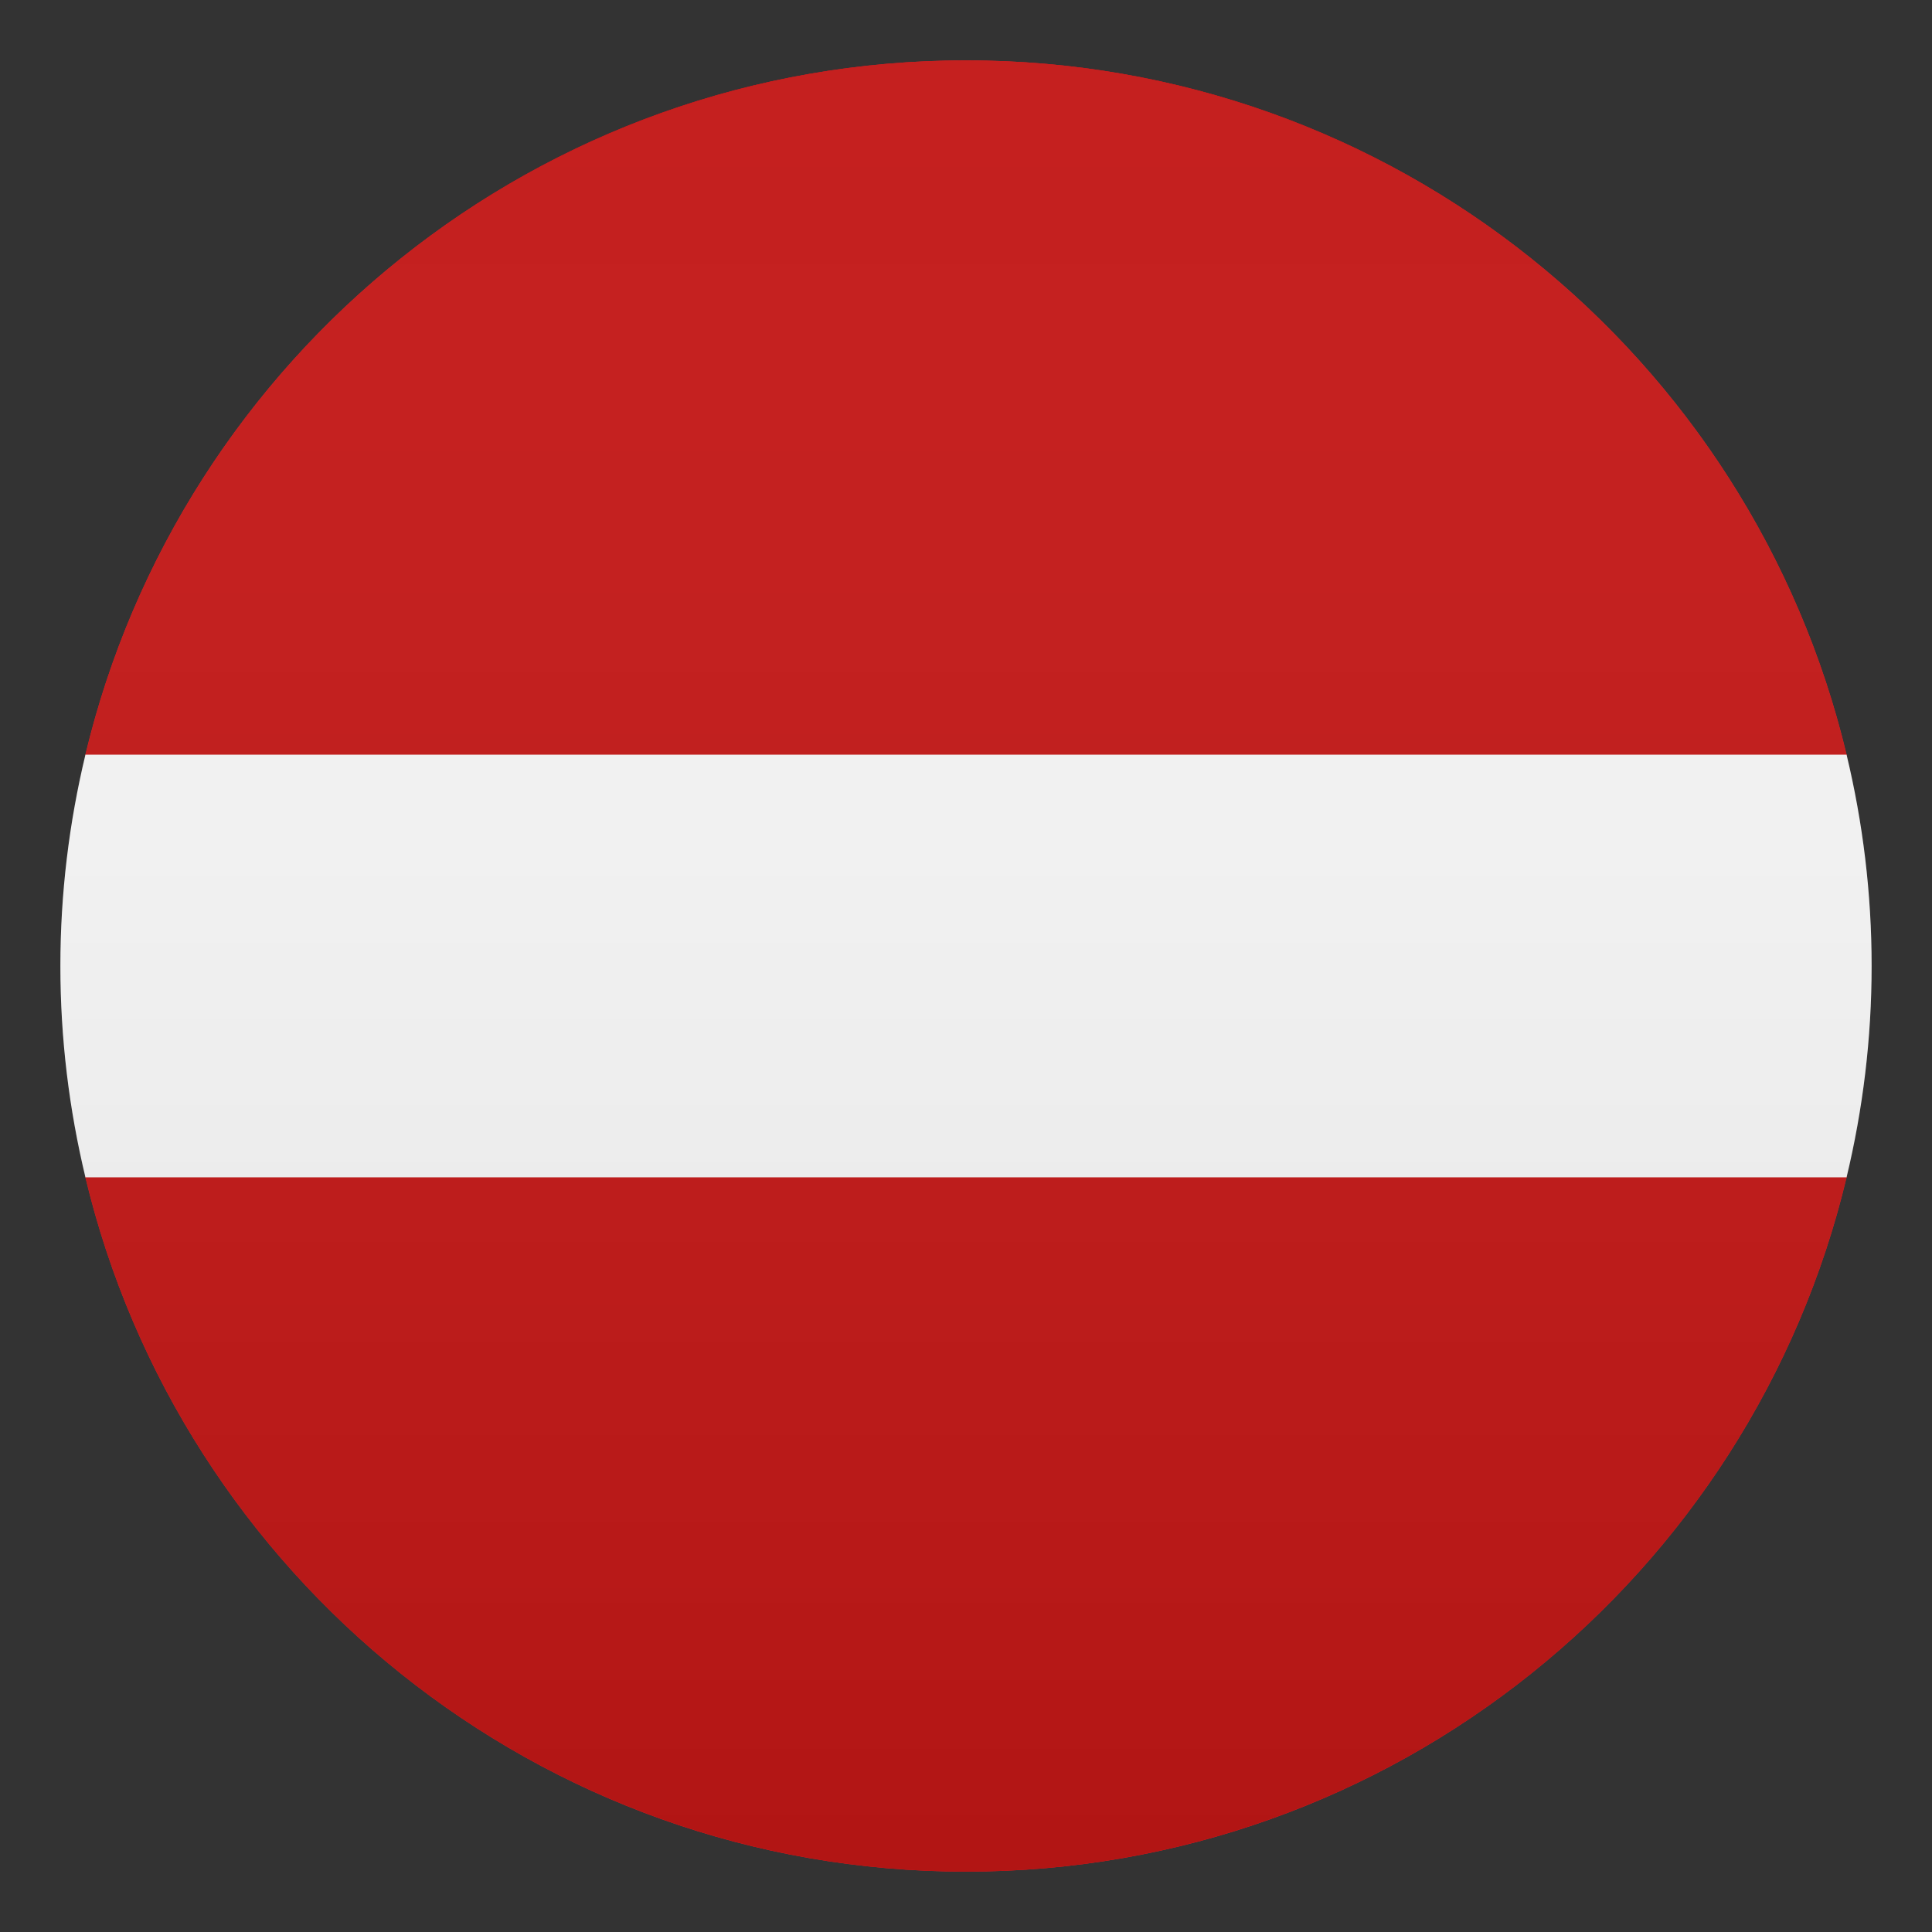 <?xml version="1.0" encoding="utf-8"?>
<!-- Generator: Adobe Illustrator 21.0.0, SVG Export Plug-In . SVG Version: 6.00 Build 0)  -->
<svg version="1.1" id="Layer_1" xmlns="http://www.w3.org/2000/svg" xmlns:xlink="http://www.w3.org/1999/xlink" x="0px" y="0px"
	 width="64px" height="64px" viewBox="0 0 64 64" enable-background="new 0 0 64 64" xml:space="preserve">
<rect x="0" y="0" width="64" height="64" fill="#333333" stroke="none"/>
<path fill="#E81C27" d="M61.17,39V25l0,0C58.02,11.81,46.16,2,32,2C17.84,2,5.98,11.81,2.83,25v14C5.98,52.19,17.84,62,32,62
	C46.16,62,58.02,52.19,61.17,39L61.17,39z"/>
<path fill="#C21413" d="M61.17,39V25l0,0C58.02,11.81,46.16,2,32,2C17.84,2,5.98,11.81,2.83,25v14C5.98,52.19,17.84,62,32,62
	C46.16,62,58.02,52.19,61.17,39L61.17,39z"/>
<path fill="#F5F5F5" d="M2,32c0,2.41,0.29,4.75,0.83,7h58.34c0.54-2.25,0.83-4.59,0.83-7c0-2.41-0.29-4.75-0.83-7H2.83
	C2.29,27.25,2,29.59,2,32z"/>
<linearGradient id="SVGID_1_" gradientUnits="userSpaceOnUse" x1="32" y1="62" x2="32" y2="2">
	<stop  offset="0" style="stop-color:#1A1A1A"/>
	<stop  offset="0.102" style="stop-color:#393939;stop-opacity:0.949"/>
	<stop  offset="0.347" style="stop-color:#7F7F7F;stop-opacity:0.826"/>
	<stop  offset="0.569" style="stop-color:#B6B6B6;stop-opacity:0.716"/>
	<stop  offset="0.758" style="stop-color:#DEDEDE;stop-opacity:0.621"/>
	<stop  offset="0.908" style="stop-color:#F6F6F6;stop-opacity:0.546"/>
	<stop  offset="1" style="stop-color:#FFFFFF;stop-opacity:0.5"/>
</linearGradient>
<circle opacity="0.1" fill="url(#SVGID_1_)" cx="32" cy="32" r="30"/>
</svg>
